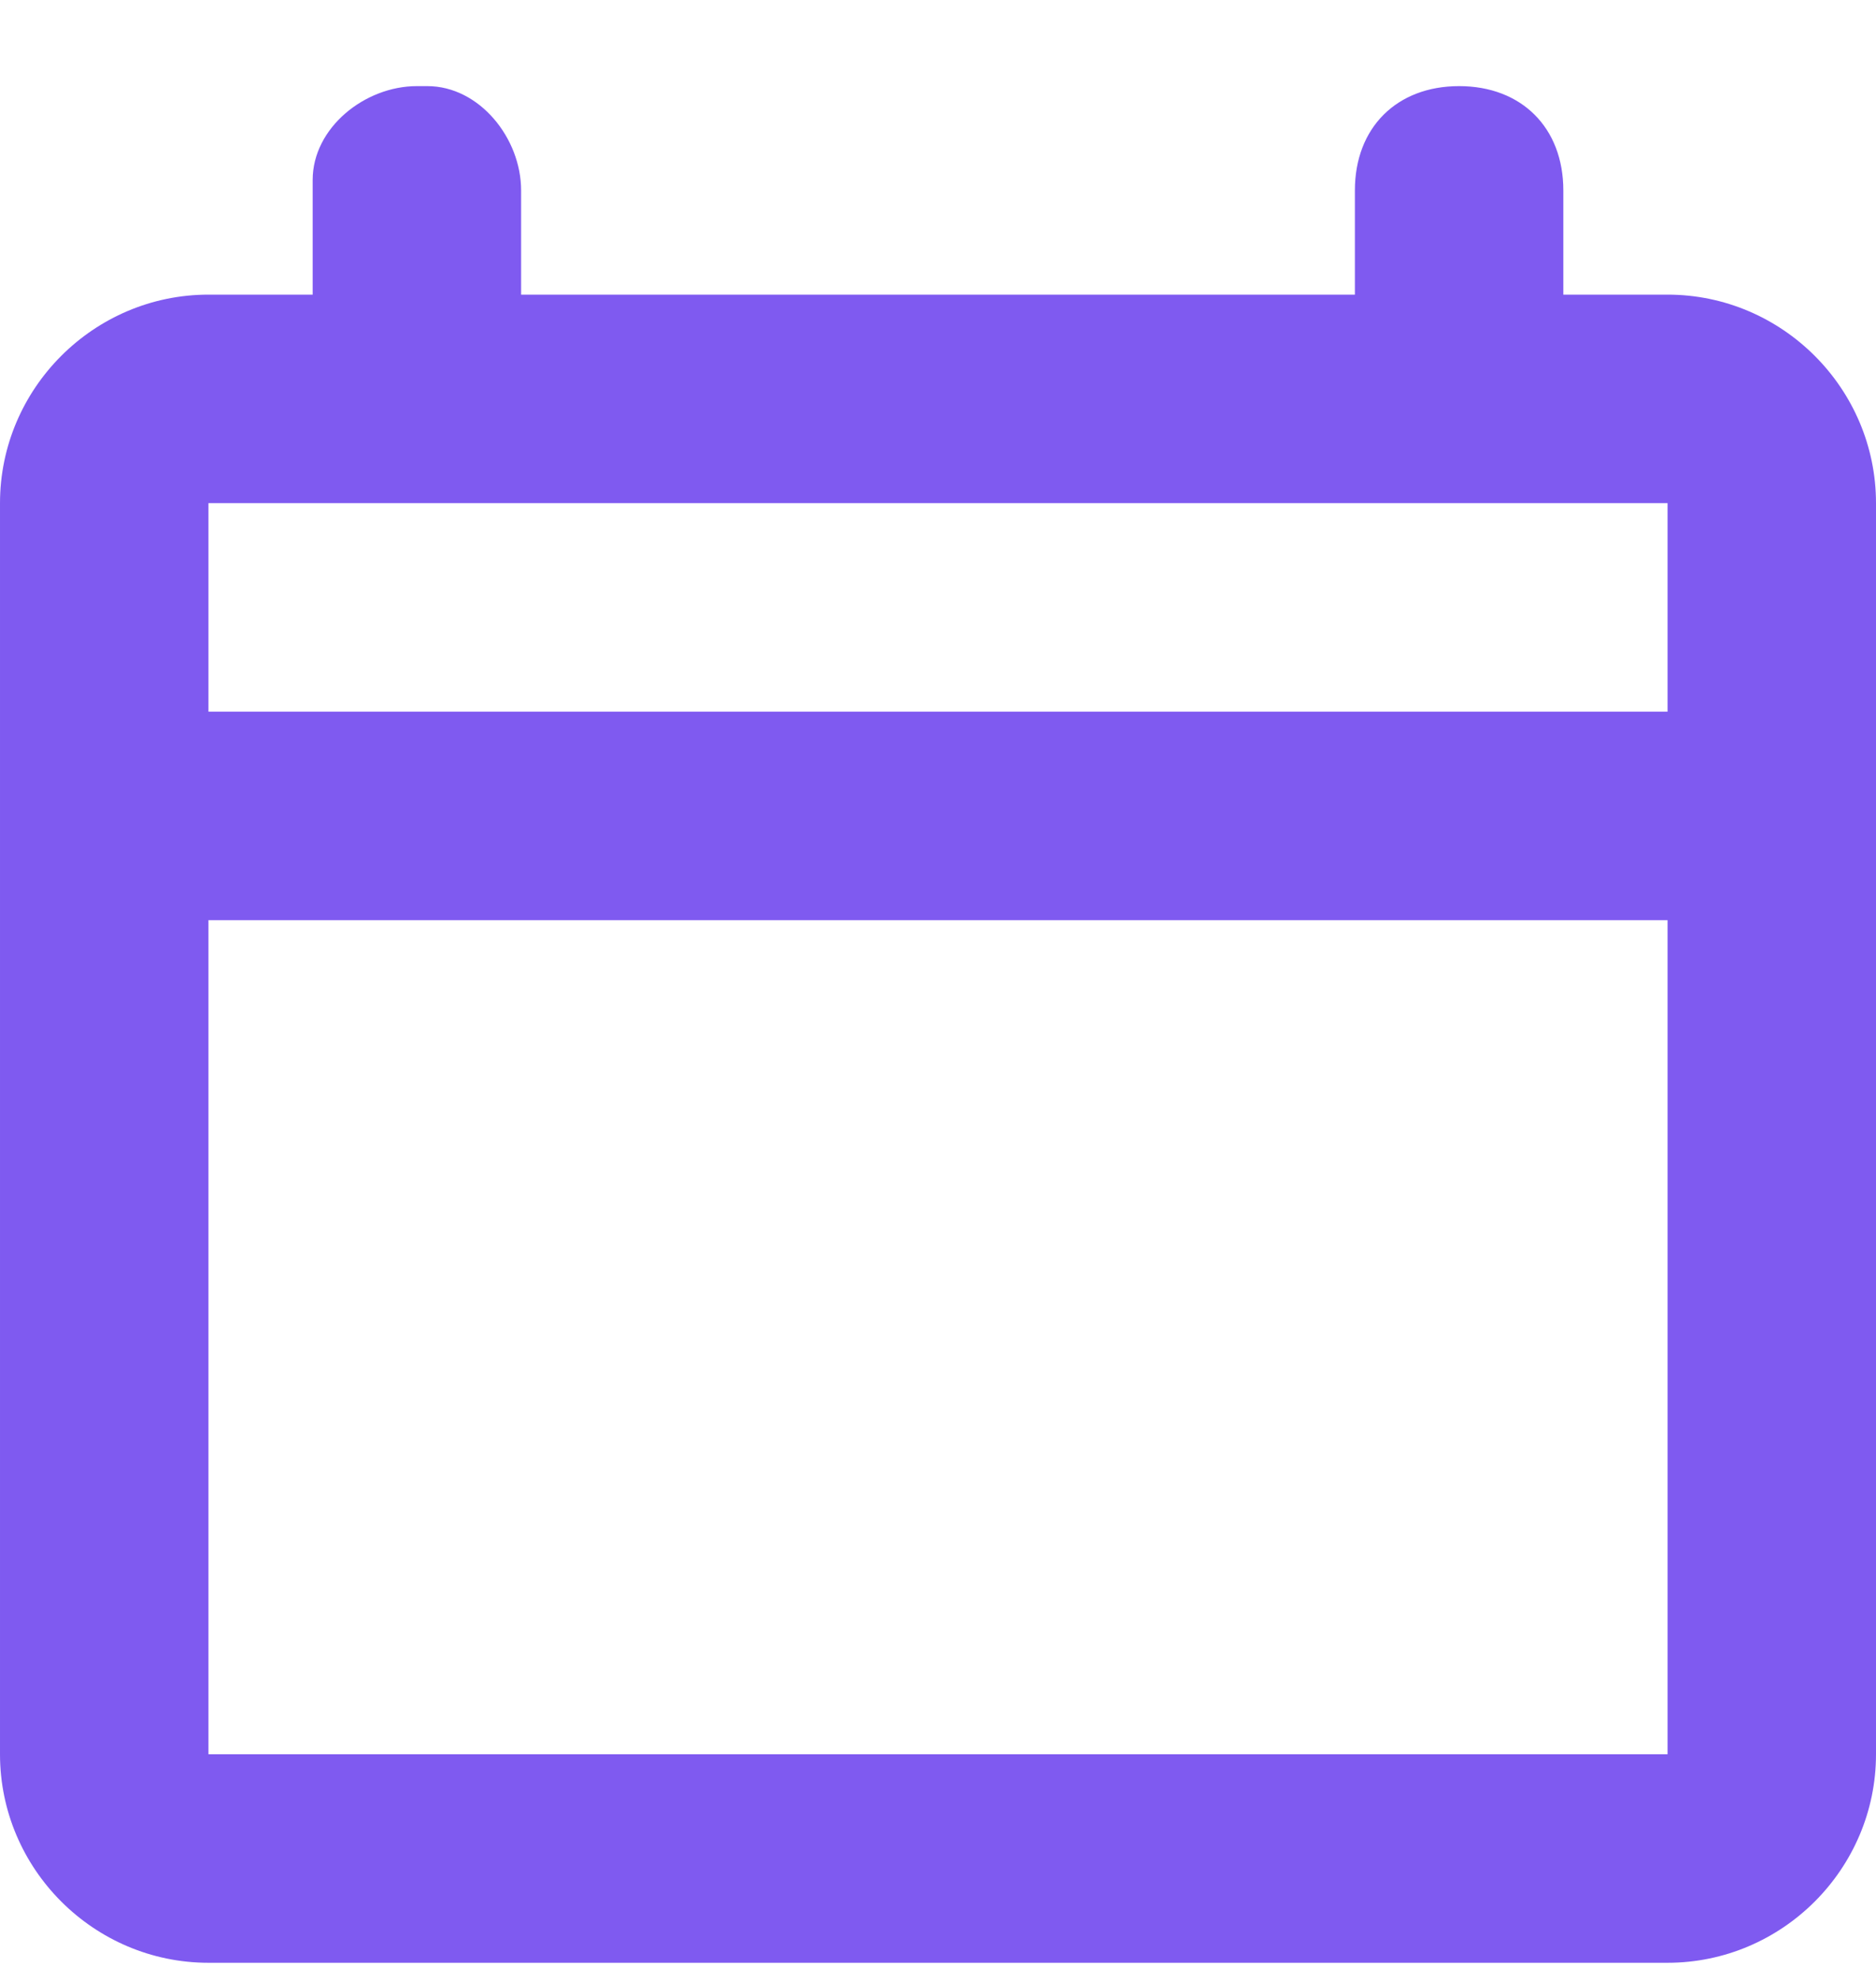 <svg width="18" height="19" viewBox="0 0 18 19" fill="none" xmlns="http://www.w3.org/2000/svg">
<path d="M16 2.826H15V1.826C15 1.226 14.6 0.826 14 0.826C13.4 0.826 13 1.226 13 1.826V2.826H5V1.826C5 1.326 4.6 0.826 4.1 0.826H4C3.5 0.826 3 1.226 3 1.726V1.826V2.826H2C0.9 2.826 3.05176e-05 3.726 3.05176e-05 4.826V16.826C3.05176e-05 17.926 0.9 18.826 2 18.826H16C17.1 18.826 18 17.926 18 16.826V4.826C18 3.726 17.1 2.826 16 2.826ZM16 16.826H2V8.826H16V16.826ZM16 6.826H2V4.826H16V6.826Z" fill="#7F5AF0"/>
</svg>
